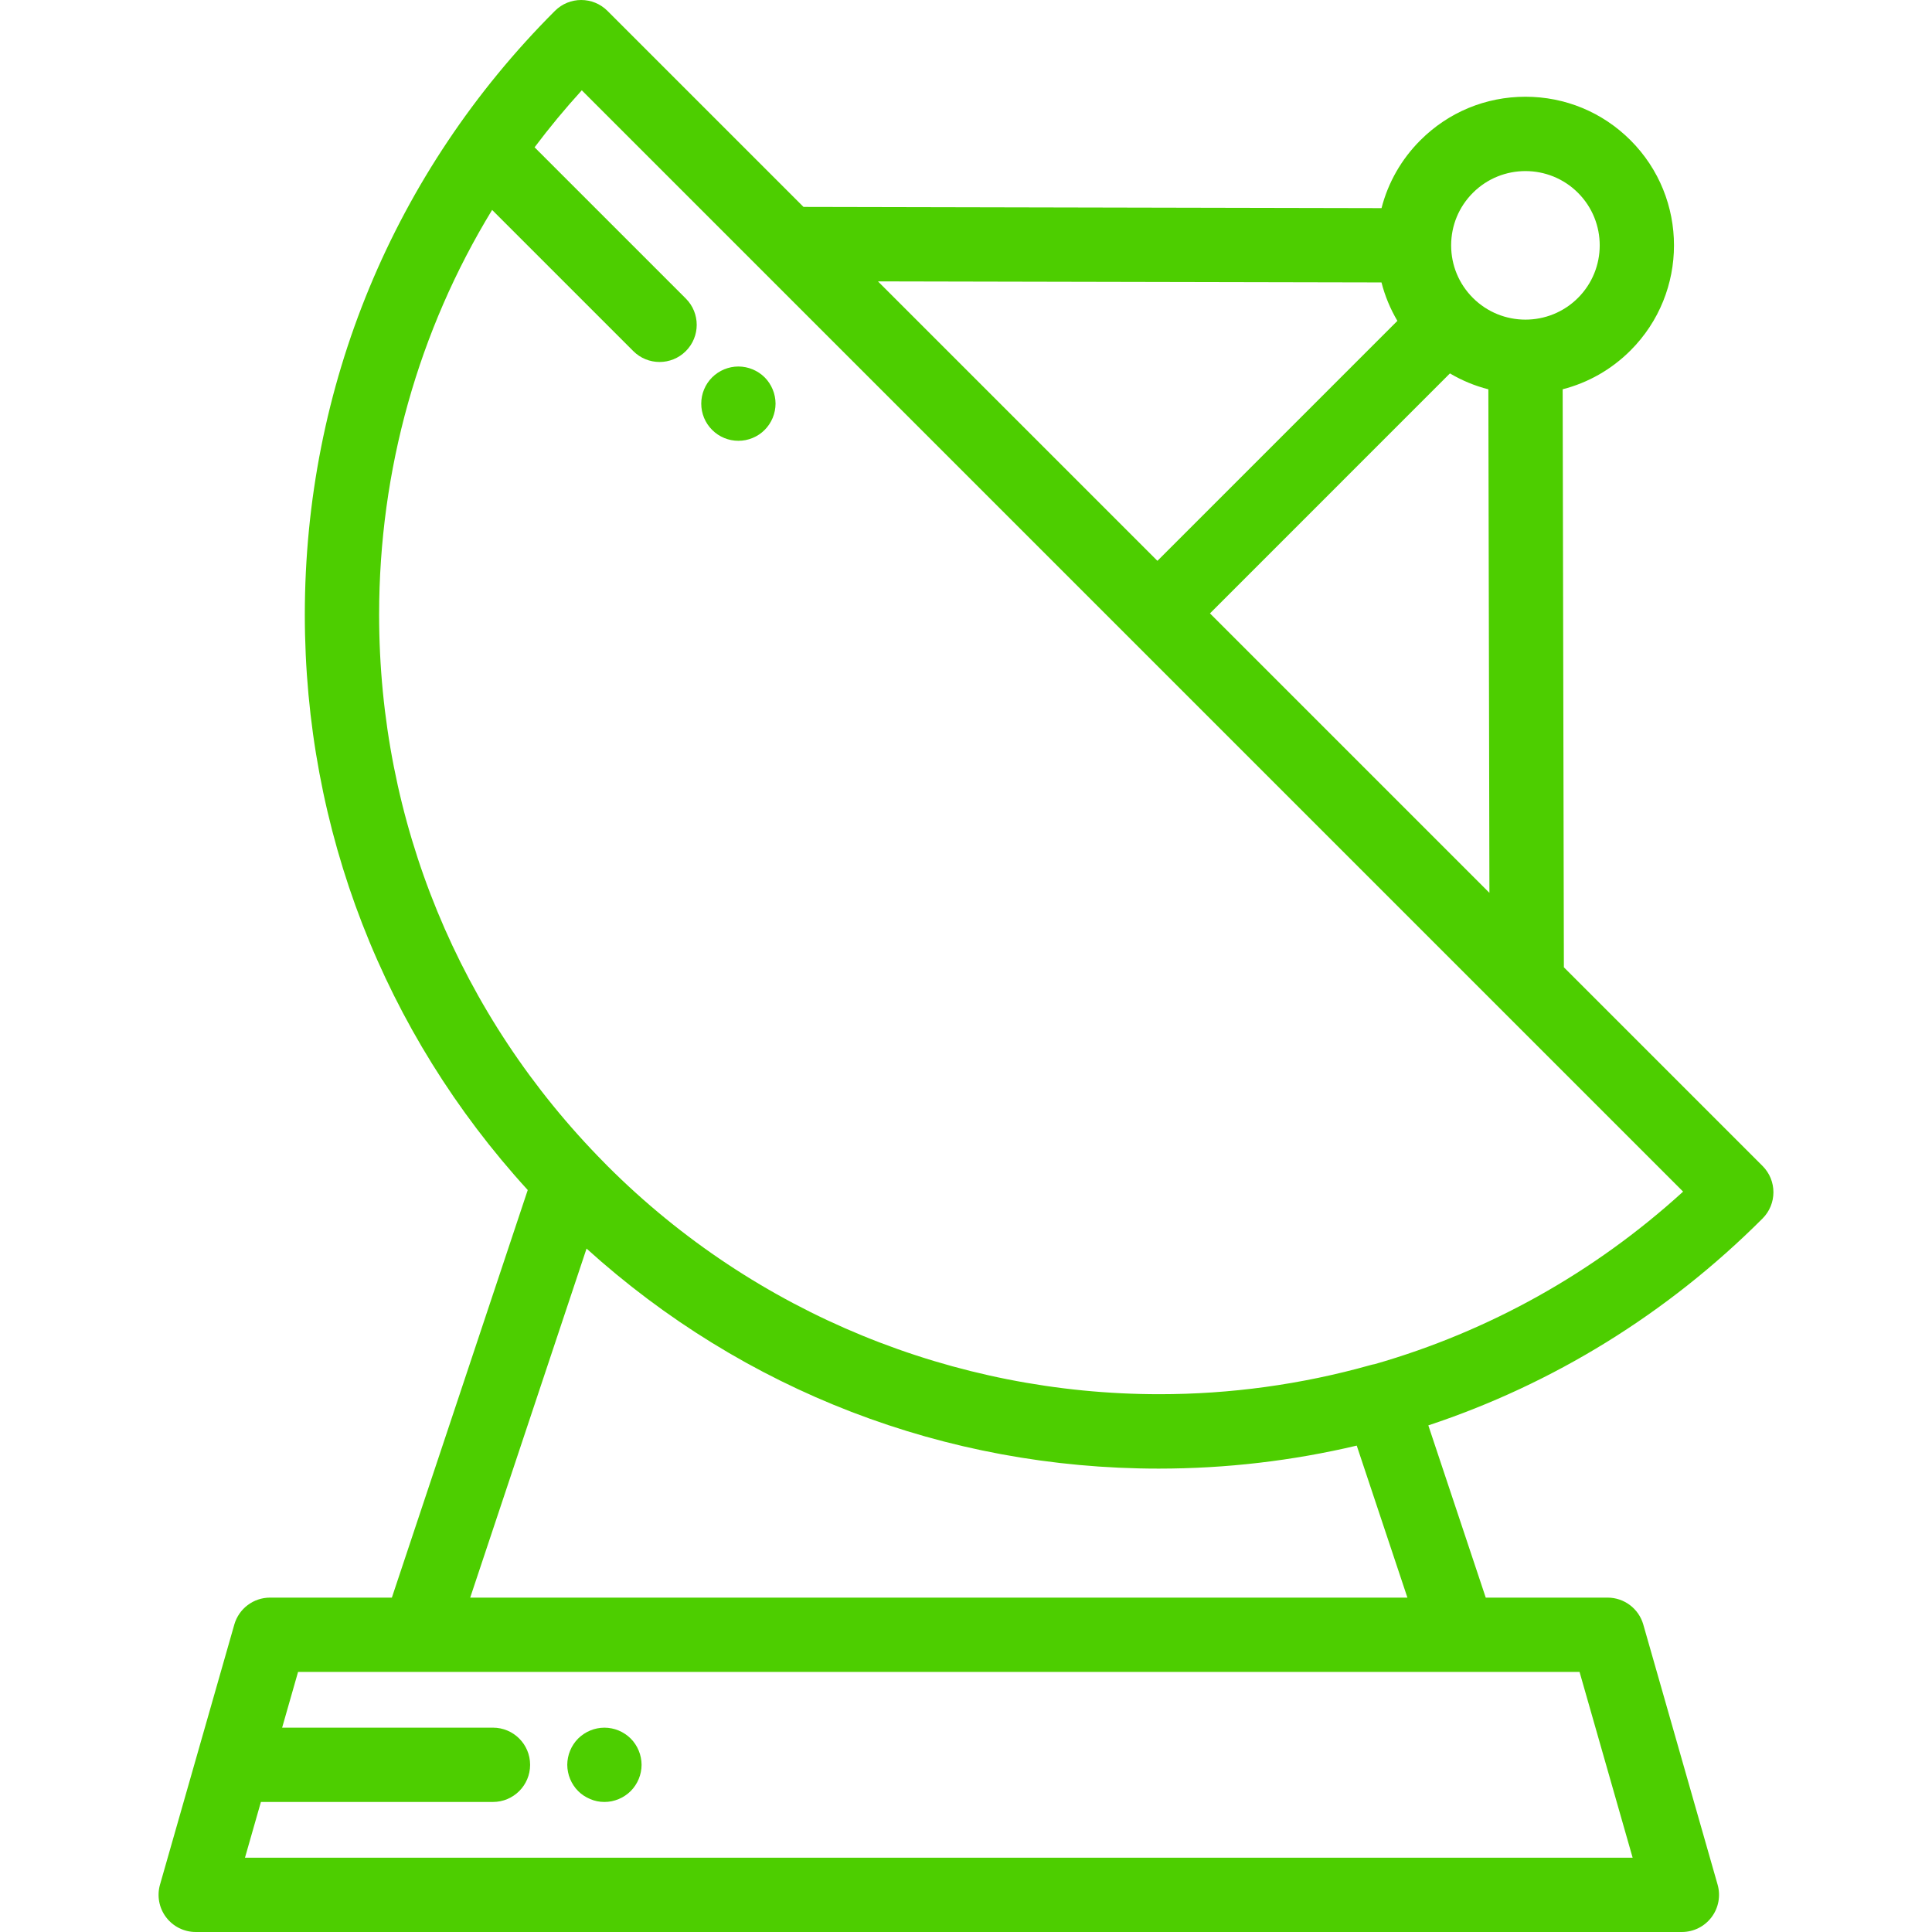 <?xml version="1.0"?>
<svg xmlns="http://www.w3.org/2000/svg" xmlns:xlink="http://www.w3.org/1999/xlink" xmlns:svgjs="http://svgjs.com/svgjs" version="1.1" width="512" height="512" x="0" y="0" viewBox="0 0 512 512" style="enable-background:new 0 0 512 512" xml:space="preserve" class=""><g>
<g xmlns="http://www.w3.org/2000/svg">
	<g>
		<path d="M467.092,308.991l-52.648-52.648l-0.322-153.181c6.745-1.732,12.932-5.238,17.986-10.292    c15.355-15.356,15.355-40.343,0-55.698c-7.44-7.439-17.33-11.536-27.849-11.536c-10.521,0-20.41,4.097-27.85,11.536    c-5.053,5.053-8.559,11.239-10.291,17.985l-153.18-0.322L160.985,2.883c-3.846-3.844-10.078-3.844-13.925,0    c-42.742,42.742-66.28,99.57-66.28,160.017c0,56.956,20.905,110.694,59.077,152.469L103.85,423.385H71.562    c-4.396,0-8.26,2.914-9.467,7.141l-19.692,68.923c-0.849,2.971-0.254,6.168,1.607,8.634c1.861,2.466,4.771,3.917,7.86,3.917    h393.846c3.09,0,6-1.45,7.86-3.917c1.86-2.466,2.456-5.664,1.607-8.634l-19.692-68.923c-1.208-4.227-5.071-7.141-9.467-7.141    h-32.287l-15.215-45.644c33.014-10.943,63.263-29.516,88.571-54.824C470.937,319.07,470.937,312.837,467.092,308.991z     M390.334,51.098c3.839-3.84,8.881-5.759,13.925-5.759c5.041,0,10.085,1.92,13.924,5.758c7.678,7.678,7.678,20.171,0,27.849    c-7.676,7.678-20.171,7.68-27.849,0c-3.719-3.719-5.768-8.665-5.768-13.924S386.615,54.816,390.334,51.098z M384.248,98.957    c3.18,1.883,6.602,3.299,10.182,4.215l0.281,133.437l-74.057-74.057L384.248,98.957z M366.107,74.849    c0.916,3.58,2.333,7.003,4.215,10.183l-63.594,63.594L232.671,74.57L366.107,74.849z M155.441,330.886    c41.653,37.687,95.059,58.312,151.636,58.312c17.9,0,35.48-2.081,52.474-6.097l13.428,40.284H124.608L155.441,330.886z     M386.639,443.077h31.958l14.067,49.231H64.923l4.22-14.769h61.496c5.437,0,9.846-4.408,9.846-9.846s-4.409-9.846-9.846-9.846    h-55.87l4.22-14.769h31.958H386.639z M364.342,361.503c-0.35,0.059-0.699,0.132-1.047,0.23    c-18.491,5.21-37.338,7.747-56.047,7.746c-54.121-0.003-107.021-21.244-146.264-60.487c-0.117-0.117-0.229-0.237-0.346-0.354    l-0.47-0.482c-0.003-0.003-0.007-0.006-0.01-0.009c-38.494-38.926-59.688-90.455-59.688-145.247    c0.001-38.436,10.435-75.264,29.947-107.267l37.412,37.412c1.923,1.923,4.443,2.884,6.962,2.884s5.039-0.961,6.962-2.884    c3.845-3.845,3.845-10.08,0-13.925l-40.083-40.083c3.911-5.201,8.082-10.242,12.511-15.105l145.577,145.577    c0.002,0.002,0.003,0.003,0.005,0.005c0.002,0.002,0.003,0.003,0.005,0.005l146.273,146.272    C422.369,337.358,394.499,352.854,364.342,361.503z" fill="#4dce00" data-original="#000000" style="" class=""/>
	</g>
</g>
<g xmlns="http://www.w3.org/2000/svg">
	<g>
		<path d="M205.332,105.048c-0.128-0.63-0.315-1.25-0.561-1.841c-0.246-0.601-0.551-1.172-0.906-1.703    c-0.354-0.542-0.768-1.044-1.221-1.497s-0.955-0.866-1.497-1.221c-0.532-0.354-1.113-0.66-1.703-0.906s-1.21-0.433-1.841-0.561    c-1.27-0.256-2.58-0.256-3.849,0c-0.621,0.128-1.242,0.315-1.841,0.561c-0.592,0.246-1.163,0.551-1.695,0.906    c-0.542,0.354-1.044,0.768-1.497,1.221s-0.866,0.955-1.231,1.497c-0.354,0.532-0.66,1.103-0.906,1.703    c-0.246,0.591-0.433,1.211-0.561,1.841c-0.128,0.63-0.186,1.28-0.186,1.92s0.059,1.29,0.186,1.92s0.315,1.25,0.561,1.851    c0.246,0.591,0.551,1.162,0.906,1.694c0.364,0.542,0.778,1.044,1.231,1.497c0.453,0.453,0.955,0.867,1.497,1.231    c0.532,0.354,1.103,0.66,1.695,0.906c0.6,0.246,1.22,0.433,1.841,0.561c0.639,0.128,1.29,0.187,1.93,0.187    c0.639,0,1.29-0.059,1.919-0.187c0.631-0.128,1.251-0.315,1.841-0.561c0.592-0.246,1.172-0.551,1.703-0.906    c0.542-0.364,1.044-0.778,1.497-1.231c0.453-0.453,0.866-0.955,1.221-1.497c0.354-0.532,0.66-1.103,0.906-1.694    c0.246-0.601,0.433-1.221,0.561-1.851c0.128-0.63,0.197-1.28,0.197-1.92C205.529,106.328,205.46,105.678,205.332,105.048z" fill="#4dce00" data-original="#000000" style="" class=""/>
	</g>
</g>
<g xmlns="http://www.w3.org/2000/svg">
	<g>
		<path d="M169.827,465.771c-0.119-0.63-0.315-1.25-0.561-1.841c-0.246-0.601-0.552-1.172-0.906-1.703    c-0.354-0.542-0.768-1.044-1.221-1.497c-0.453-0.453-0.955-0.867-1.498-1.221c-0.532-0.354-1.103-0.66-1.694-0.906    c-0.601-0.246-1.221-0.443-1.851-0.561c-1.26-0.256-2.57-0.256-3.84,0c-0.63,0.118-1.25,0.315-1.841,0.561    c-0.6,0.246-1.171,0.551-1.702,0.906c-0.542,0.354-1.045,0.768-1.498,1.221c-0.453,0.453-0.866,0.955-1.22,1.497    c-0.354,0.532-0.66,1.103-0.906,1.703c-0.246,0.591-0.443,1.211-0.561,1.841c-0.128,0.63-0.197,1.28-0.197,1.92    c0,0.64,0.069,1.29,0.197,1.92c0.118,0.63,0.315,1.25,0.561,1.841c0.246,0.601,0.551,1.172,0.906,1.703    c0.353,0.542,0.767,1.044,1.22,1.497c0.453,0.453,0.956,0.867,1.498,1.221c0.532,0.354,1.103,0.66,1.702,0.906    c0.592,0.246,1.211,0.443,1.841,0.571c0.631,0.128,1.281,0.187,1.92,0.187c0.64,0,1.291-0.059,1.92-0.187    c0.63-0.128,1.25-0.325,1.851-0.571c0.591-0.246,1.162-0.551,1.694-0.906c0.543-0.354,1.045-0.768,1.498-1.221    c1.83-1.831,2.885-4.372,2.885-6.961C170.024,467.051,169.955,466.401,169.827,465.771z" fill="#4dce00" data-original="#000000" style="" class=""/>
	</g>
</g>
<g xmlns="http://www.w3.org/2000/svg">
</g>
<g xmlns="http://www.w3.org/2000/svg">
</g>
<g xmlns="http://www.w3.org/2000/svg">
</g>
<g xmlns="http://www.w3.org/2000/svg">
</g>
<g xmlns="http://www.w3.org/2000/svg">
</g>
<g xmlns="http://www.w3.org/2000/svg">
</g>
<g xmlns="http://www.w3.org/2000/svg">
</g>
<g xmlns="http://www.w3.org/2000/svg">
</g>
<g xmlns="http://www.w3.org/2000/svg">
</g>
<g xmlns="http://www.w3.org/2000/svg">
</g>
<g xmlns="http://www.w3.org/2000/svg">
</g>
<g xmlns="http://www.w3.org/2000/svg">
</g>
<g xmlns="http://www.w3.org/2000/svg">
</g>
<g xmlns="http://www.w3.org/2000/svg">
</g>
<g xmlns="http://www.w3.org/2000/svg">
</g>
</g></svg>
